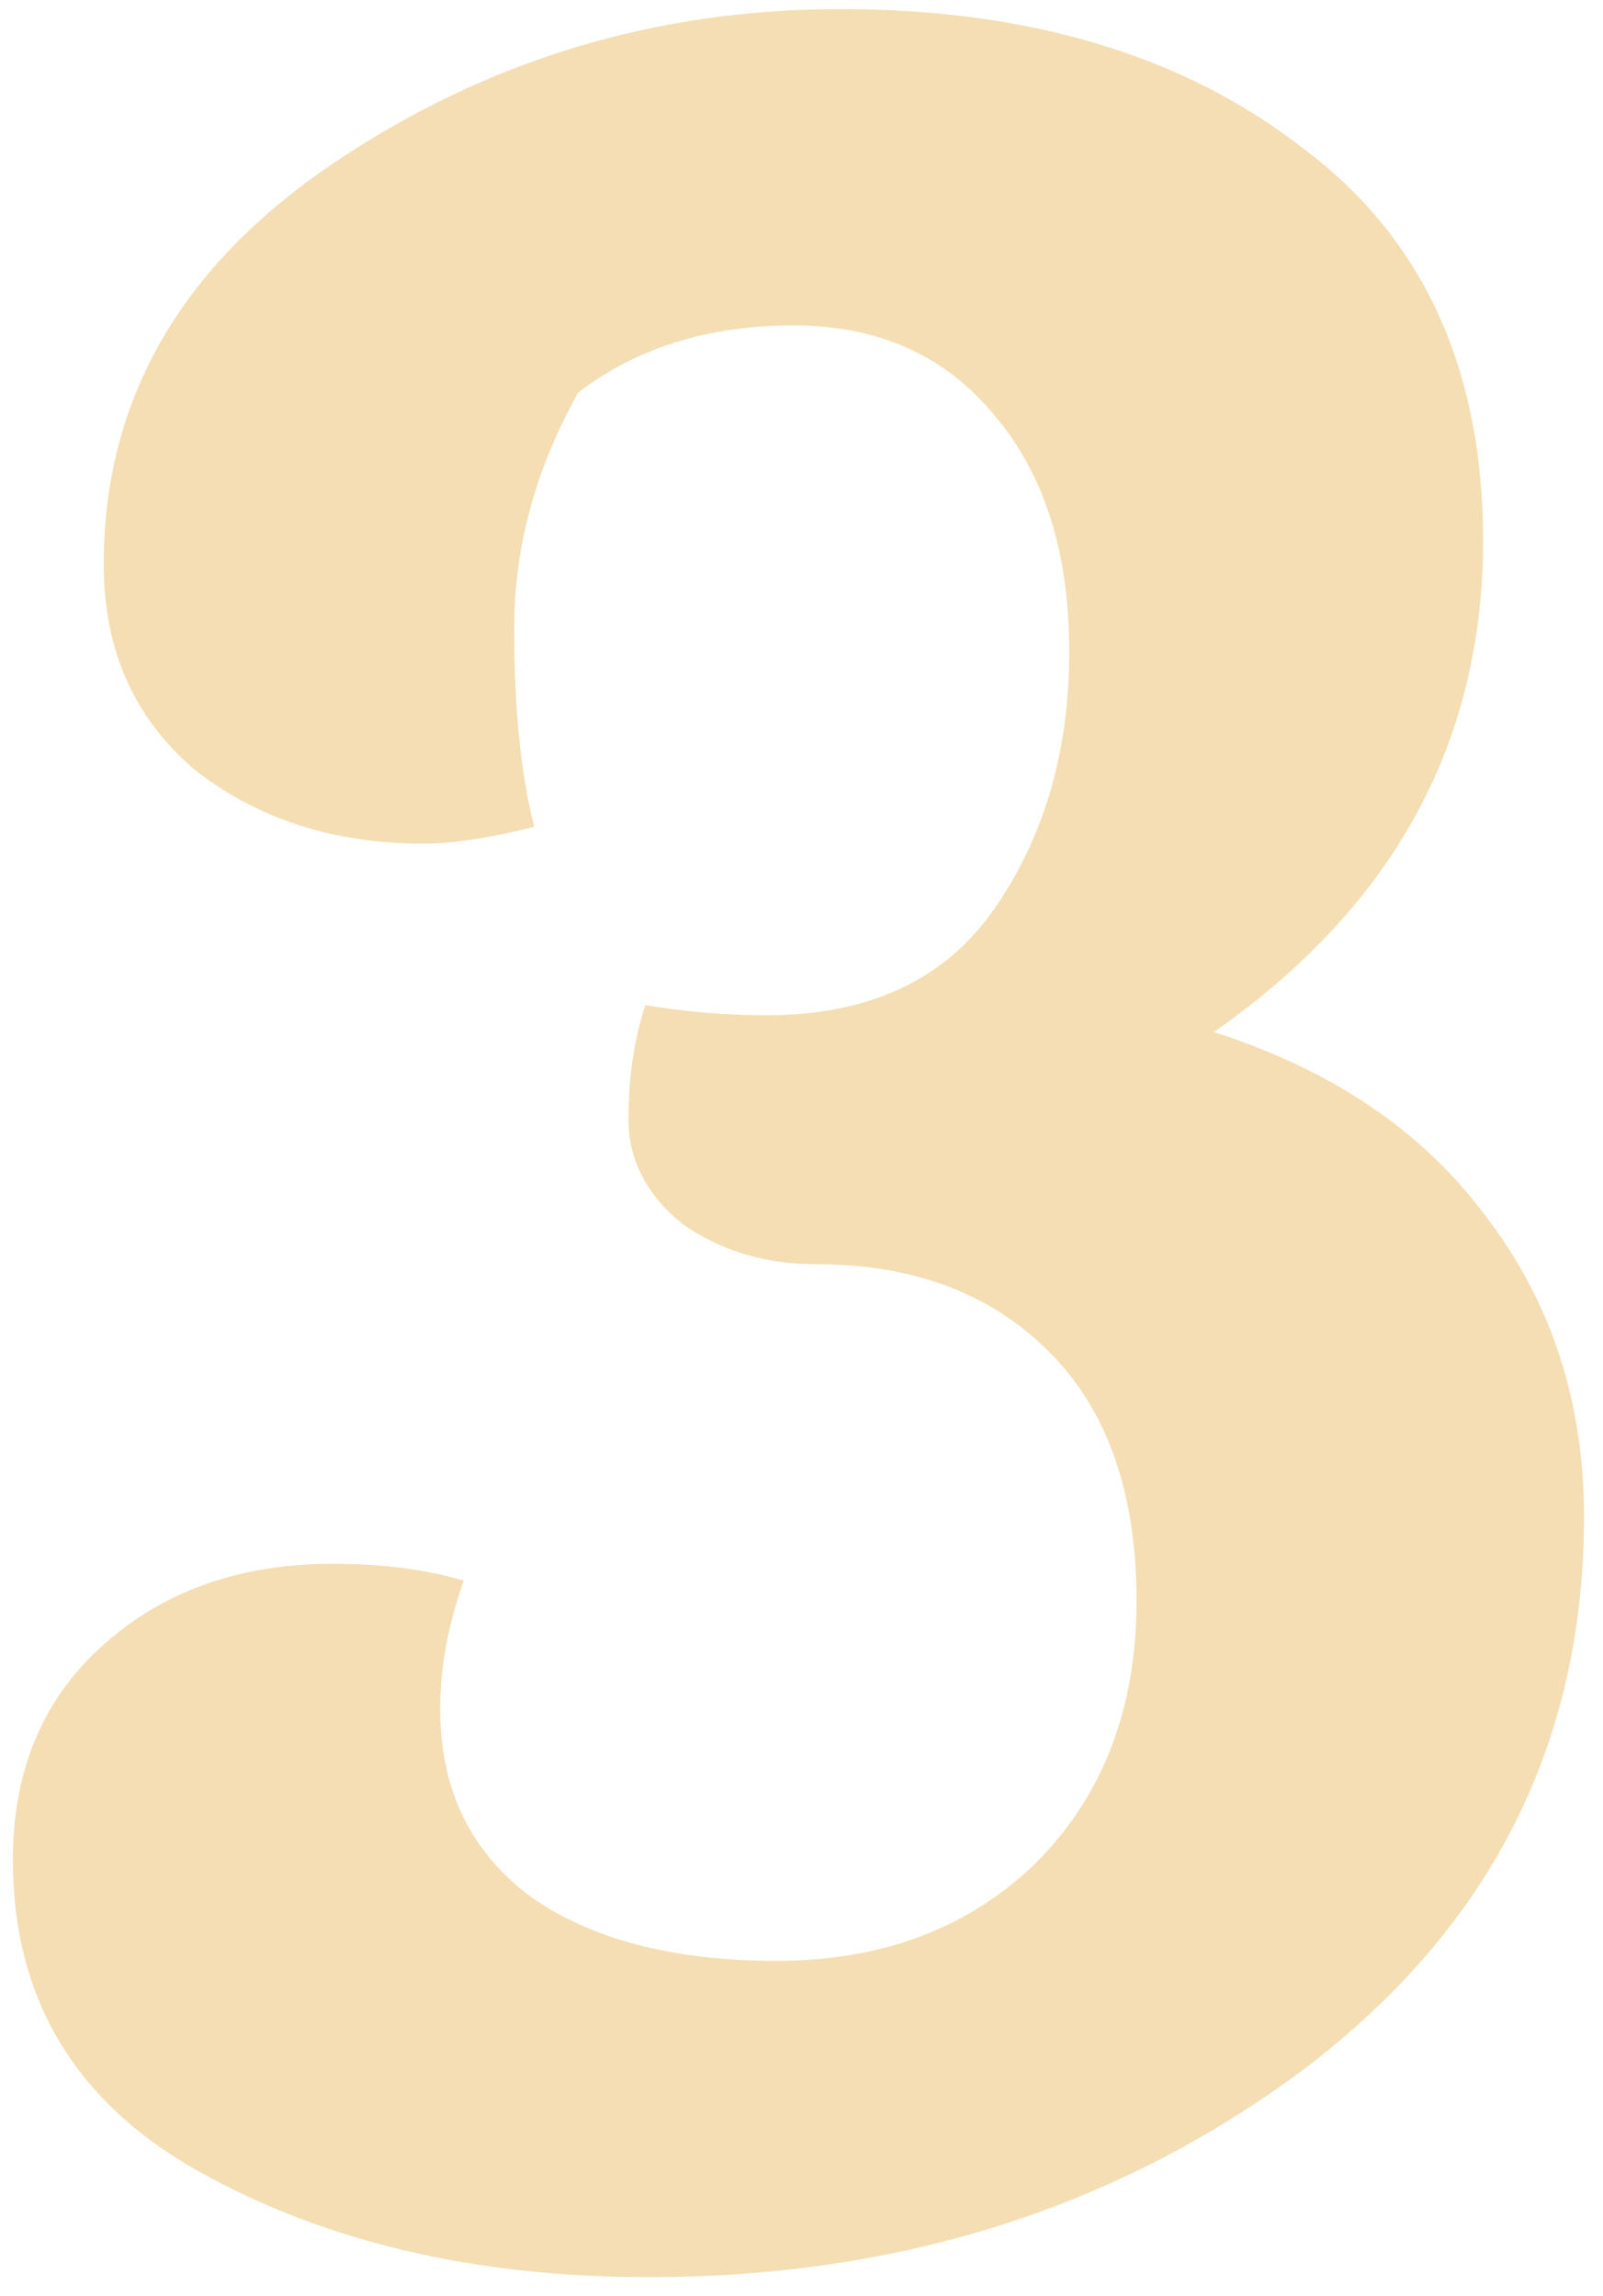 <svg width="81" height="116" viewBox="0 0 81 116" fill="none" xmlns="http://www.w3.org/2000/svg">
    <path
        d="M27 41.77C24.733 42.337 22.863 42.62 21.39 42.62C16.857 42.62 13.003 41.373 9.83 38.88C6.77 36.273 5.24 32.817 5.24 28.51C5.24 20.237 9.093 13.493 16.8 8.28C24.507 3.067 33.063 0.46 42.47 0.46C51.99 0.46 59.753 2.783 65.76 7.43C71.88 11.963 74.94 18.593 74.94 27.32C74.94 37.52 70.407 45.793 61.34 52.14C67.347 54.067 71.937 57.183 75.11 61.49C78.397 65.797 80.04 70.84 80.04 76.62C80.04 88.067 75.337 97.36 65.93 104.5C56.523 111.527 45.473 115.04 32.78 115.04C24.053 115.04 16.517 113.283 10.17 109.77C3.823 106.257 0.65 100.987 0.65 93.96C0.65 89.427 2.18 85.8 5.24 83.08C8.3 80.36 12.153 79 16.8 79C19.293 79 21.503 79.283 23.43 79.85C22.637 82.117 22.24 84.27 22.24 86.31C22.24 90.39 23.77 93.563 26.83 95.83C29.89 97.983 34.027 99.06 39.24 99.06C44.567 99.06 48.93 97.417 52.33 94.13C55.73 90.73 57.43 86.31 57.43 80.87C57.43 75.43 55.957 71.237 53.01 68.29C50.063 65.343 46.153 63.87 41.28 63.87C38.673 63.87 36.407 63.19 34.48 61.83C32.667 60.357 31.76 58.6 31.76 56.56C31.76 54.407 32.043 52.48 32.61 50.78C34.65 51.12 36.69 51.29 38.73 51.29C43.943 51.29 47.797 49.477 50.29 45.85C52.783 42.223 54.03 37.917 54.03 32.93C54.03 27.943 52.783 23.977 50.29 21.03C47.797 17.97 44.397 16.44 40.09 16.44C35.783 16.44 32.157 17.573 29.21 19.84C27.057 23.693 25.98 27.66 25.98 31.74C25.98 35.82 26.32 39.163 27 41.77Z"
        fill="wheat" />
</svg>